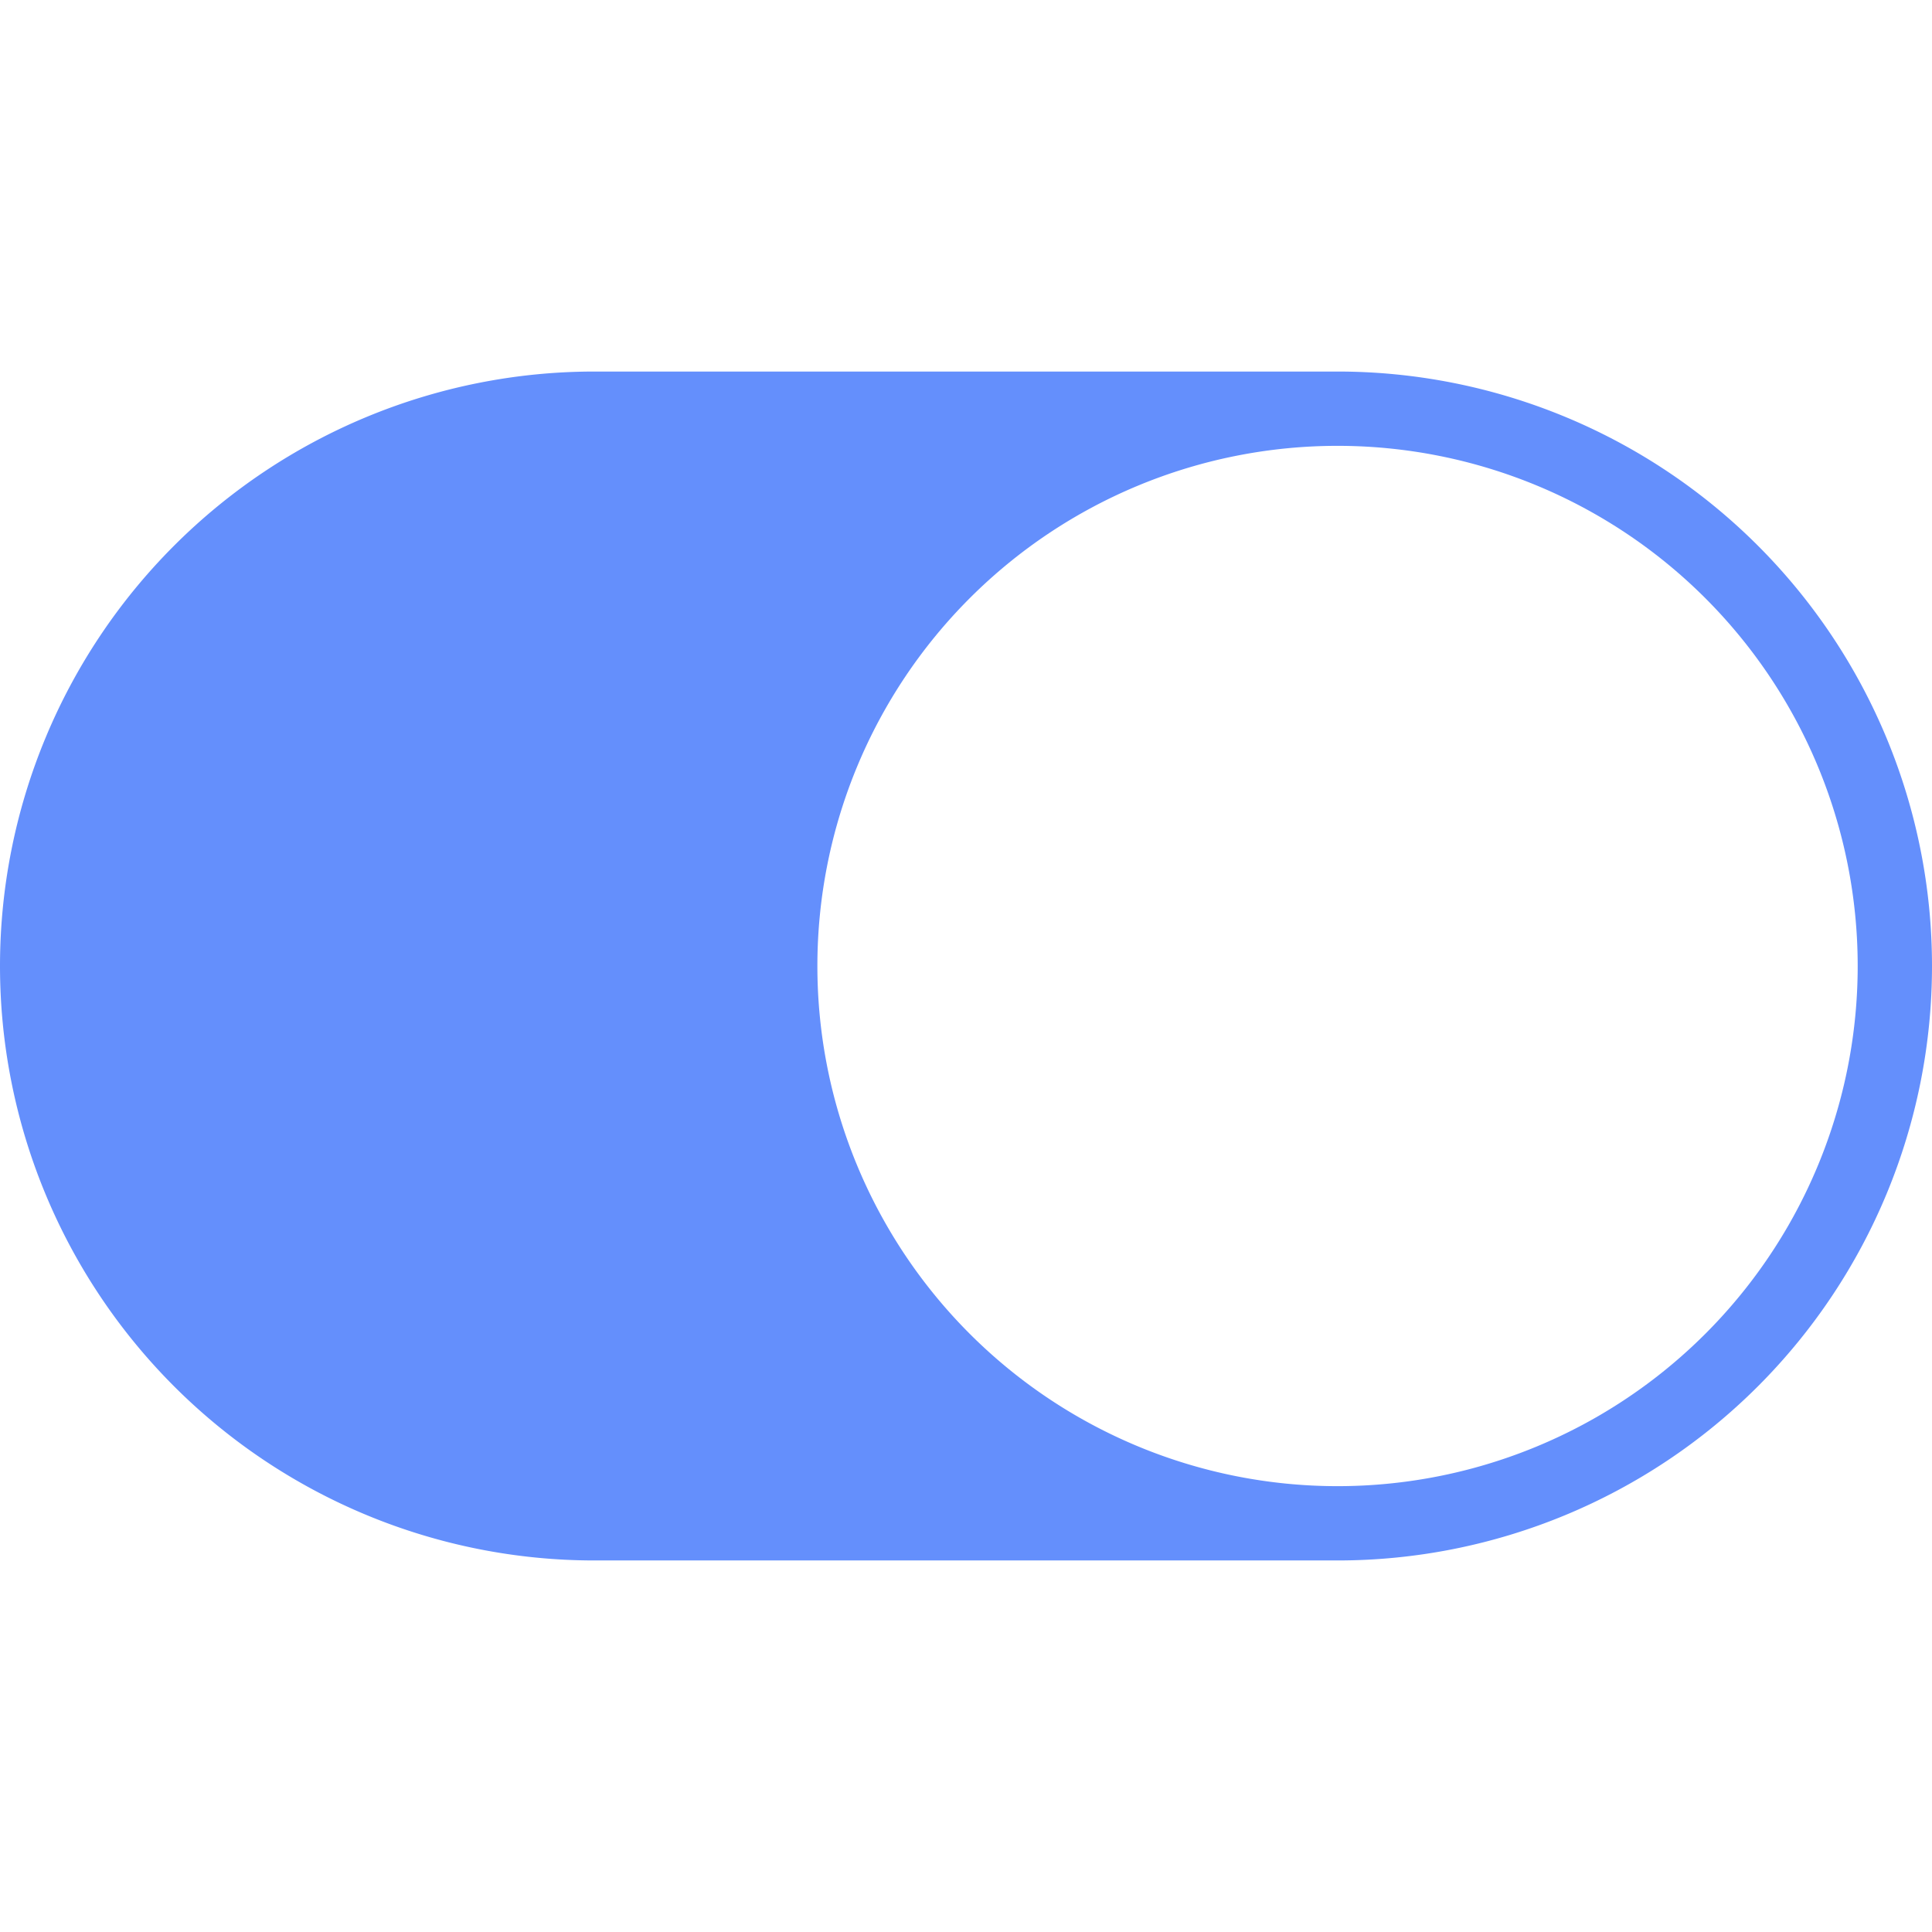 <?xml version="1.0" standalone="no"?>
<!DOCTYPE svg PUBLIC "-//W3C//DTD SVG 1.1//EN" "http://www.w3.org/Graphics/SVG/1.1/DTD/svg11.dtd">
<svg class="icon" width="26" height="26" viewBox="0 0 1664 1024" version="1.1" xmlns="http://www.w3.org/2000/svg">
    <path fill="#648FFC" d="M1152 0H512a512 512 0 0 0 0 1024h640a512 512 0 0 0 0-1024z m0 960a448 448 0 1 1 448-448 448 448 0 0 1-448 448z"  />
</svg>